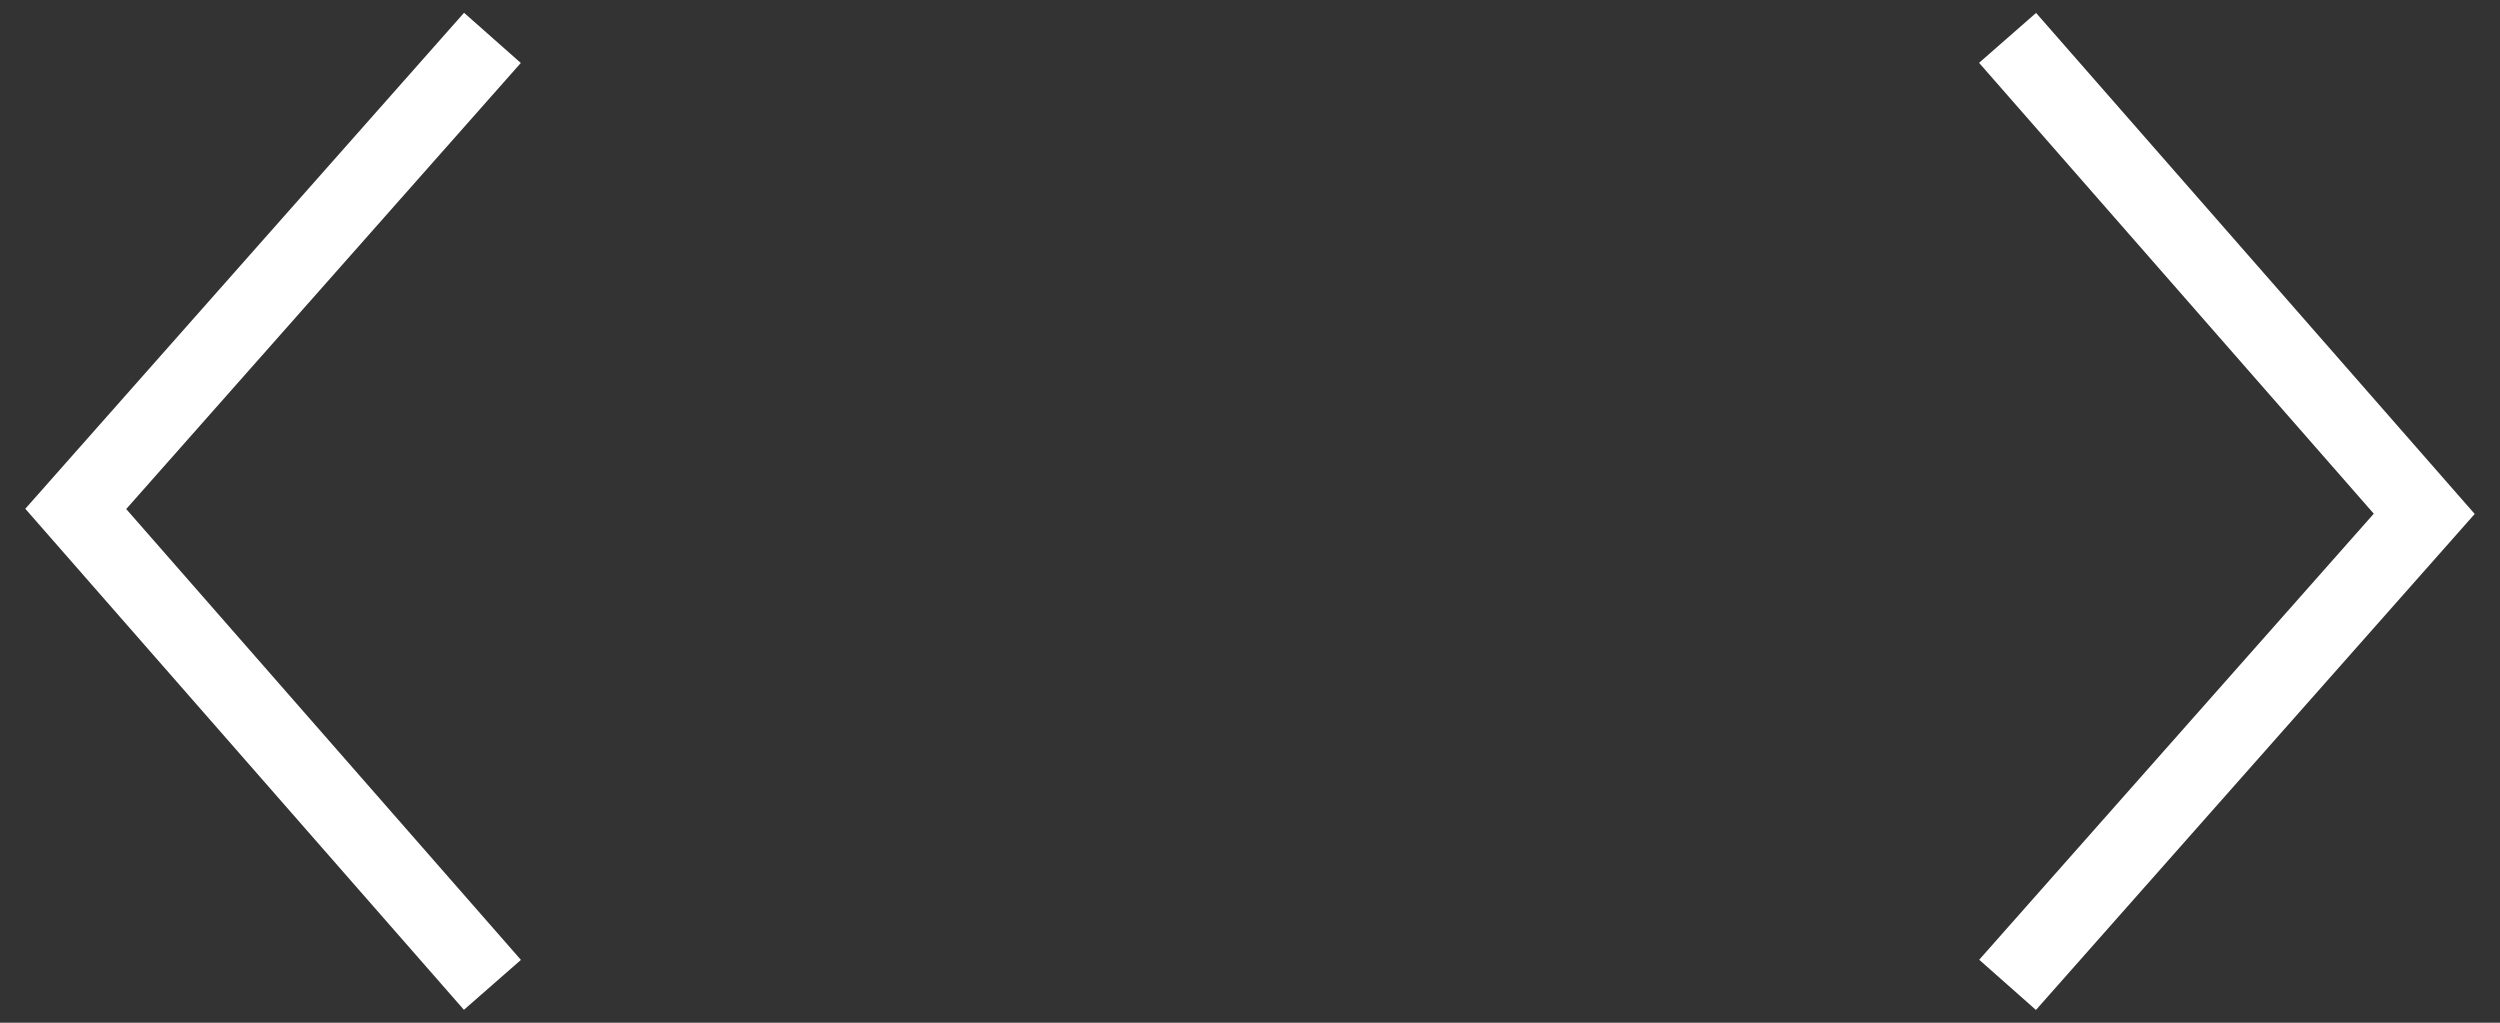 <svg width="66" height="27" viewBox="0 0 66 27" fill="none" xmlns="http://www.w3.org/2000/svg">
<rect x="0" y="0" width="66" height="27" fill="#333333" stroke="none"/>
<path d="M53 1L64 13.565L53 26" stroke="white" stroke-width="2" stroke-miterlimit="10"/>
<path d="M13 26L2 13.435L13 1" stroke="white" stroke-width="2" stroke-miterlimit="10"/>
</svg>
